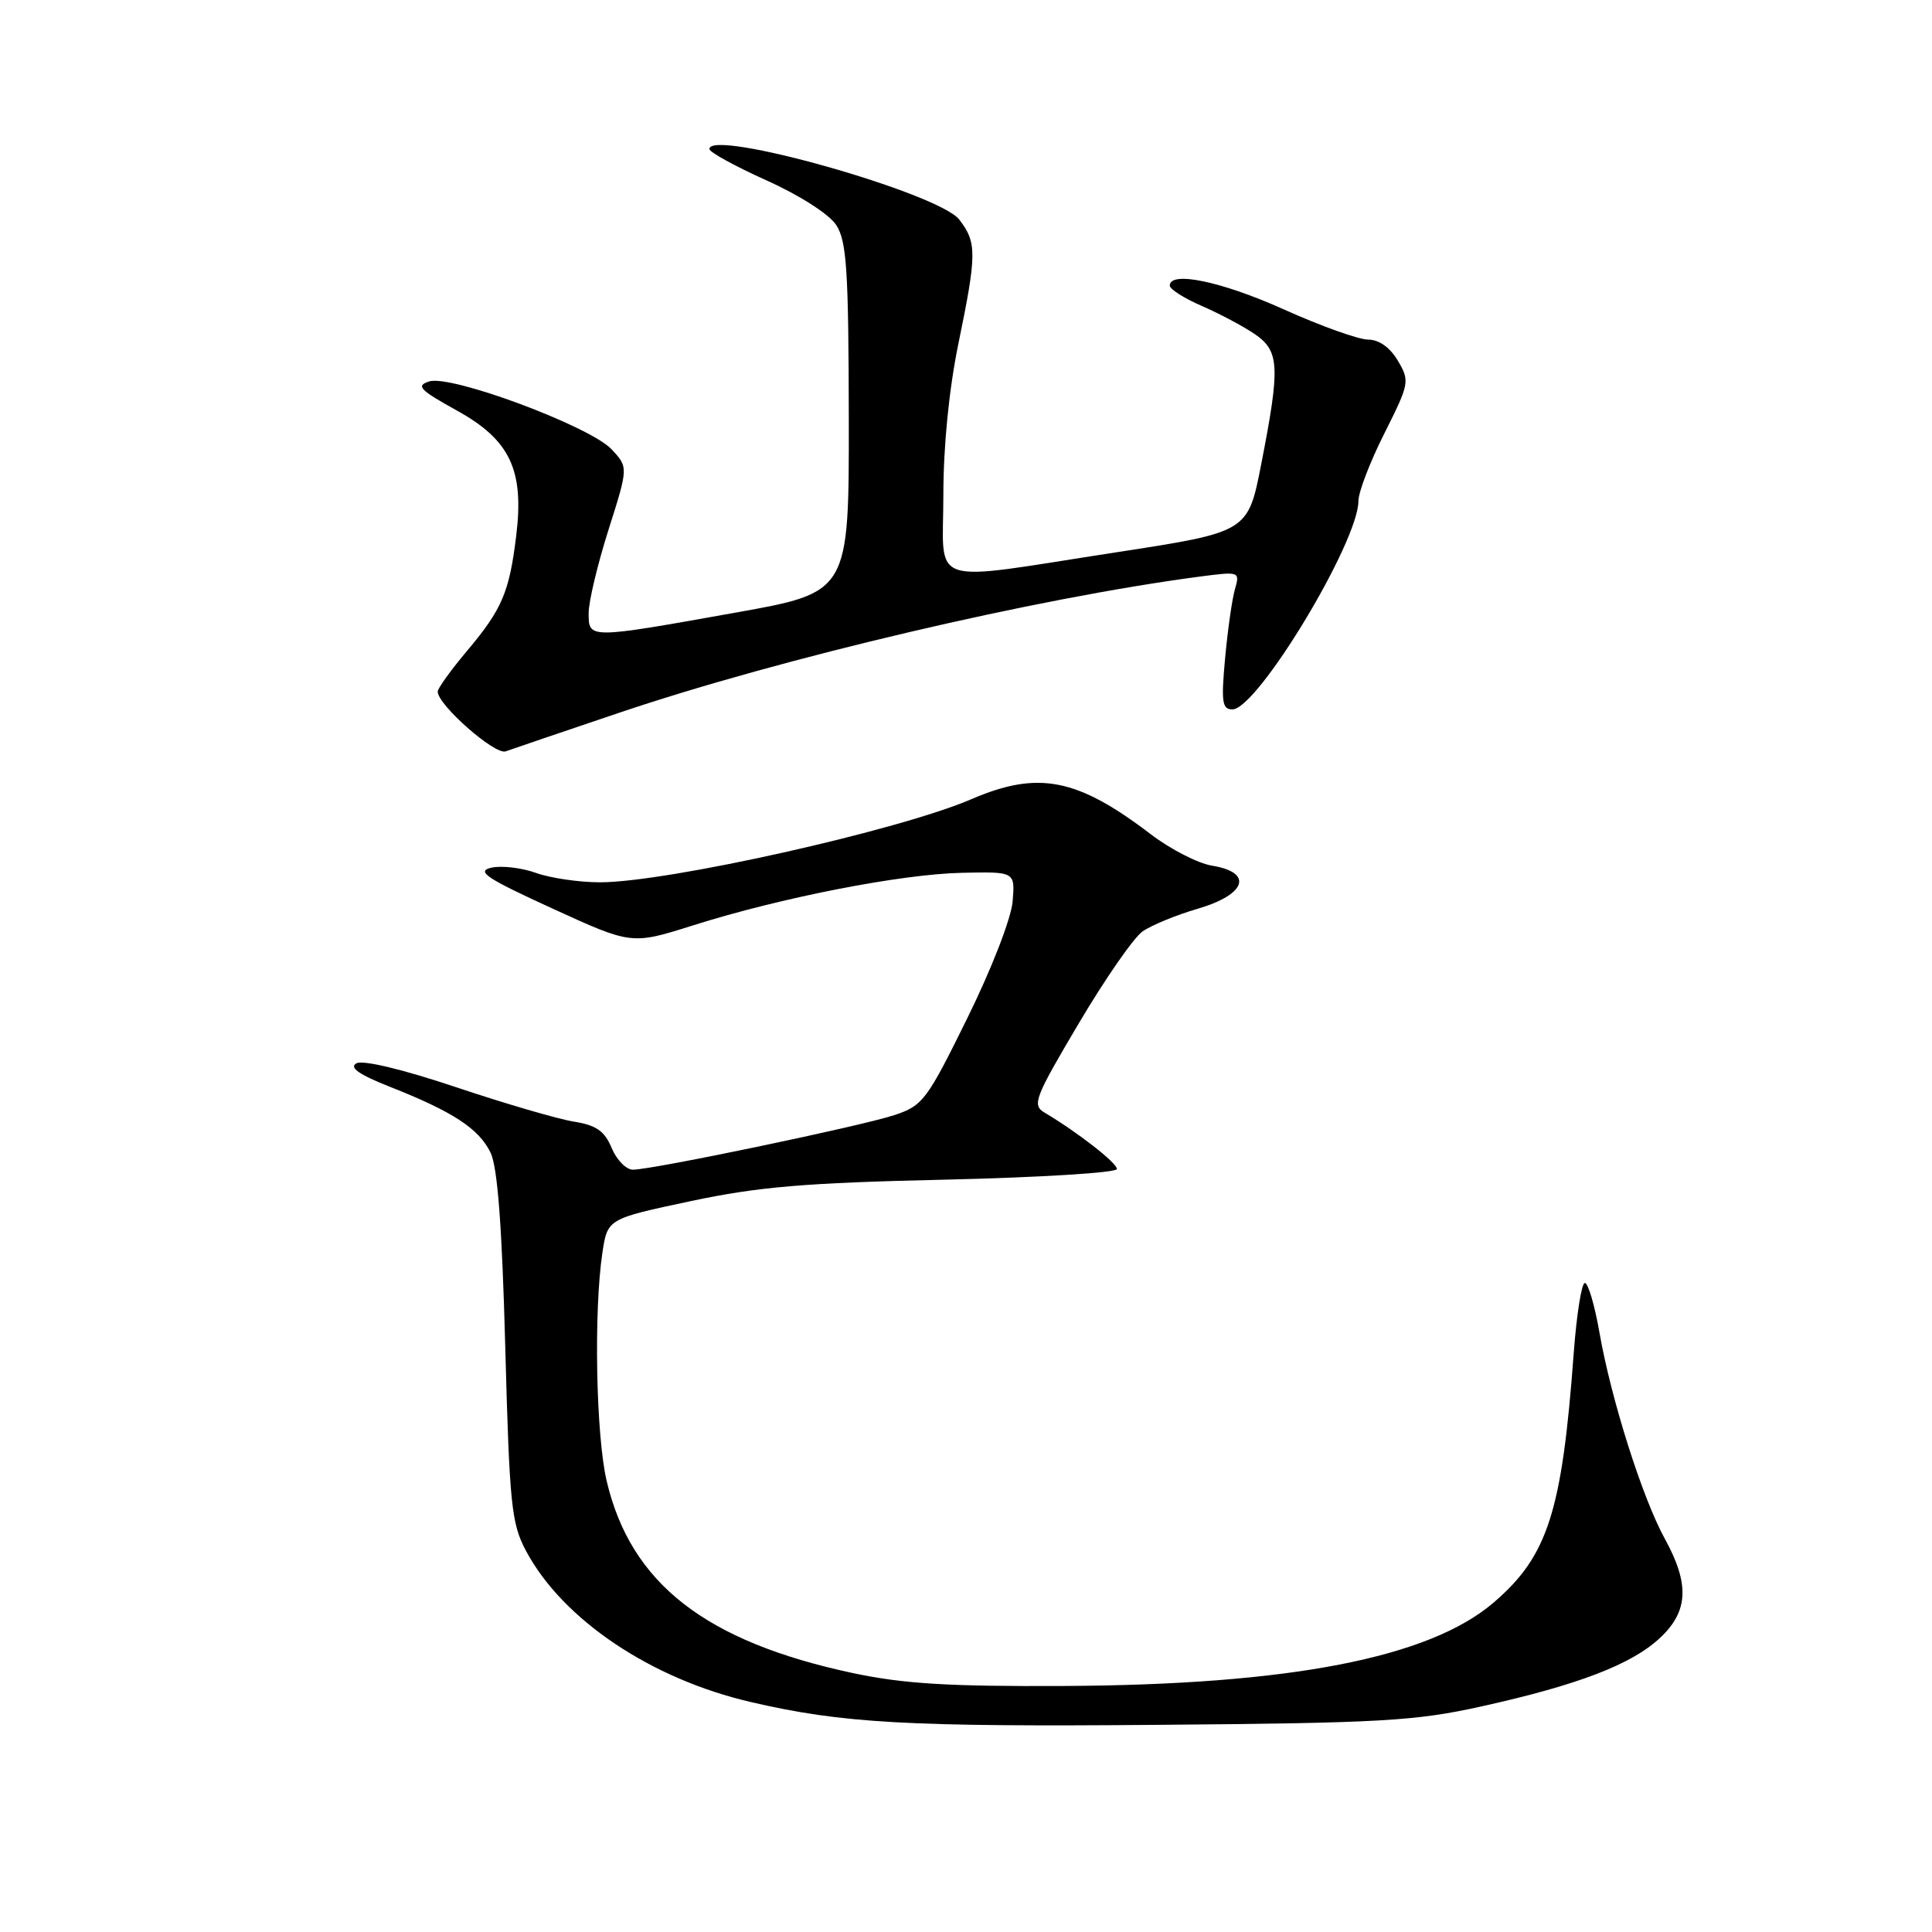 <?xml version="1.0" encoding="UTF-8" standalone="no"?>
<!DOCTYPE svg PUBLIC "-//W3C//DTD SVG 1.1//EN" "http://www.w3.org/Graphics/SVG/1.1/DTD/svg11.dtd" >
<svg xmlns="http://www.w3.org/2000/svg" xmlns:xlink="http://www.w3.org/1999/xlink" version="1.1" viewBox="0 0 256 256">
 <g >
 <path fill="currentColor"
d=" M 196.29 226.11 C 209.08 223.28 216.20 220.55 219.95 217.04 C 223.73 213.52 223.90 209.89 220.59 203.88 C 217.62 198.48 213.48 185.40 211.94 176.59 C 211.31 172.97 210.44 170.00 210.00 170.00 C 209.57 170.00 208.91 174.16 208.53 179.25 C 206.98 200.34 205.10 206.19 197.90 212.36 C 189.34 219.68 170.94 223.25 141.00 223.40 C 125.68 223.48 119.68 223.11 113.00 221.69 C 93.46 217.52 83.58 209.81 80.39 196.25 C 78.97 190.24 78.66 173.72 79.82 166.00 C 80.50 161.50 80.50 161.50 91.50 159.16 C 100.51 157.25 106.63 156.73 125.25 156.31 C 137.76 156.02 148.00 155.39 148.00 154.90 C 148.00 154.09 142.81 150.04 138.40 147.42 C 136.73 146.42 137.09 145.48 142.92 135.64 C 146.40 129.75 150.21 124.26 151.38 123.43 C 152.54 122.61 155.86 121.24 158.75 120.40 C 165.14 118.52 166.10 115.60 160.62 114.71 C 158.75 114.41 155.09 112.53 152.48 110.54 C 142.74 103.10 137.55 102.09 128.73 105.89 C 119.14 110.03 88.39 116.91 79.50 116.91 C 76.75 116.91 72.92 116.35 71.00 115.66 C 69.08 114.97 66.41 114.67 65.07 114.98 C 63.06 115.46 64.47 116.39 73.17 120.37 C 83.69 125.19 83.69 125.19 91.82 122.62 C 103.50 118.93 119.39 115.82 127.50 115.65 C 134.50 115.50 134.50 115.50 134.18 119.43 C 134.00 121.67 131.41 128.35 128.18 134.90 C 122.82 145.79 122.28 146.51 118.50 147.76 C 114.13 149.21 86.50 154.98 83.87 154.99 C 82.98 155.00 81.71 153.70 81.05 152.12 C 80.11 149.86 79.02 149.10 76.04 148.62 C 73.94 148.29 66.92 146.23 60.43 144.06 C 53.33 141.68 48.07 140.42 47.22 140.90 C 46.23 141.45 47.58 142.39 51.65 144.00 C 60.00 147.29 63.47 149.56 65.00 152.73 C 65.93 154.66 66.52 162.42 66.95 178.50 C 67.51 199.39 67.76 201.87 69.70 205.50 C 74.56 214.61 86.24 222.46 99.49 225.53 C 111.62 228.35 120.30 228.83 153.50 228.55 C 183.03 228.31 187.53 228.05 196.29 226.11 Z  M 82.00 94.46 C 103.61 87.16 137.27 79.27 158.91 76.41 C 164.26 75.71 164.31 75.72 163.63 78.10 C 163.25 79.42 162.67 83.54 162.33 87.25 C 161.80 93.02 161.94 94.00 163.30 94.00 C 166.60 94.00 180.00 71.83 180.00 66.37 C 180.00 65.20 181.55 61.17 183.44 57.42 C 186.76 50.80 186.82 50.50 185.22 47.79 C 184.18 46.03 182.72 45.00 181.29 45.00 C 180.03 45.00 175.01 43.20 170.12 41.00 C 161.87 37.29 155.00 35.85 155.00 37.85 C 155.00 38.31 156.91 39.53 159.25 40.54 C 161.59 41.56 164.74 43.23 166.25 44.26 C 169.55 46.51 169.65 48.56 167.12 61.50 C 165.36 70.50 165.36 70.50 147.93 73.18 C 122.46 77.10 125.00 77.94 125.00 65.61 C 125.00 59.13 125.75 51.57 127.00 45.50 C 129.44 33.64 129.45 32.14 127.11 29.10 C 124.41 25.58 94.00 16.99 94.00 19.75 C 94.00 20.16 97.41 22.03 101.58 23.91 C 105.96 25.88 109.85 28.37 110.80 29.81 C 112.19 31.94 112.44 35.75 112.47 55.40 C 112.50 78.49 112.50 78.49 97.50 81.17 C 77.92 84.67 78.00 84.67 78.00 81.25 C 77.99 79.74 79.18 74.77 80.63 70.20 C 83.26 61.91 83.26 61.91 81.03 59.53 C 78.15 56.47 59.76 49.62 56.88 50.54 C 55.07 51.11 55.59 51.66 60.56 54.41 C 67.59 58.30 69.47 62.28 68.40 71.00 C 67.49 78.46 66.53 80.72 61.94 86.18 C 59.77 88.75 58.00 91.21 58.00 91.64 C 58.00 93.40 65.58 100.07 67.00 99.56 C 67.83 99.26 74.58 96.96 82.00 94.46 Z "/>
</g>
</svg>